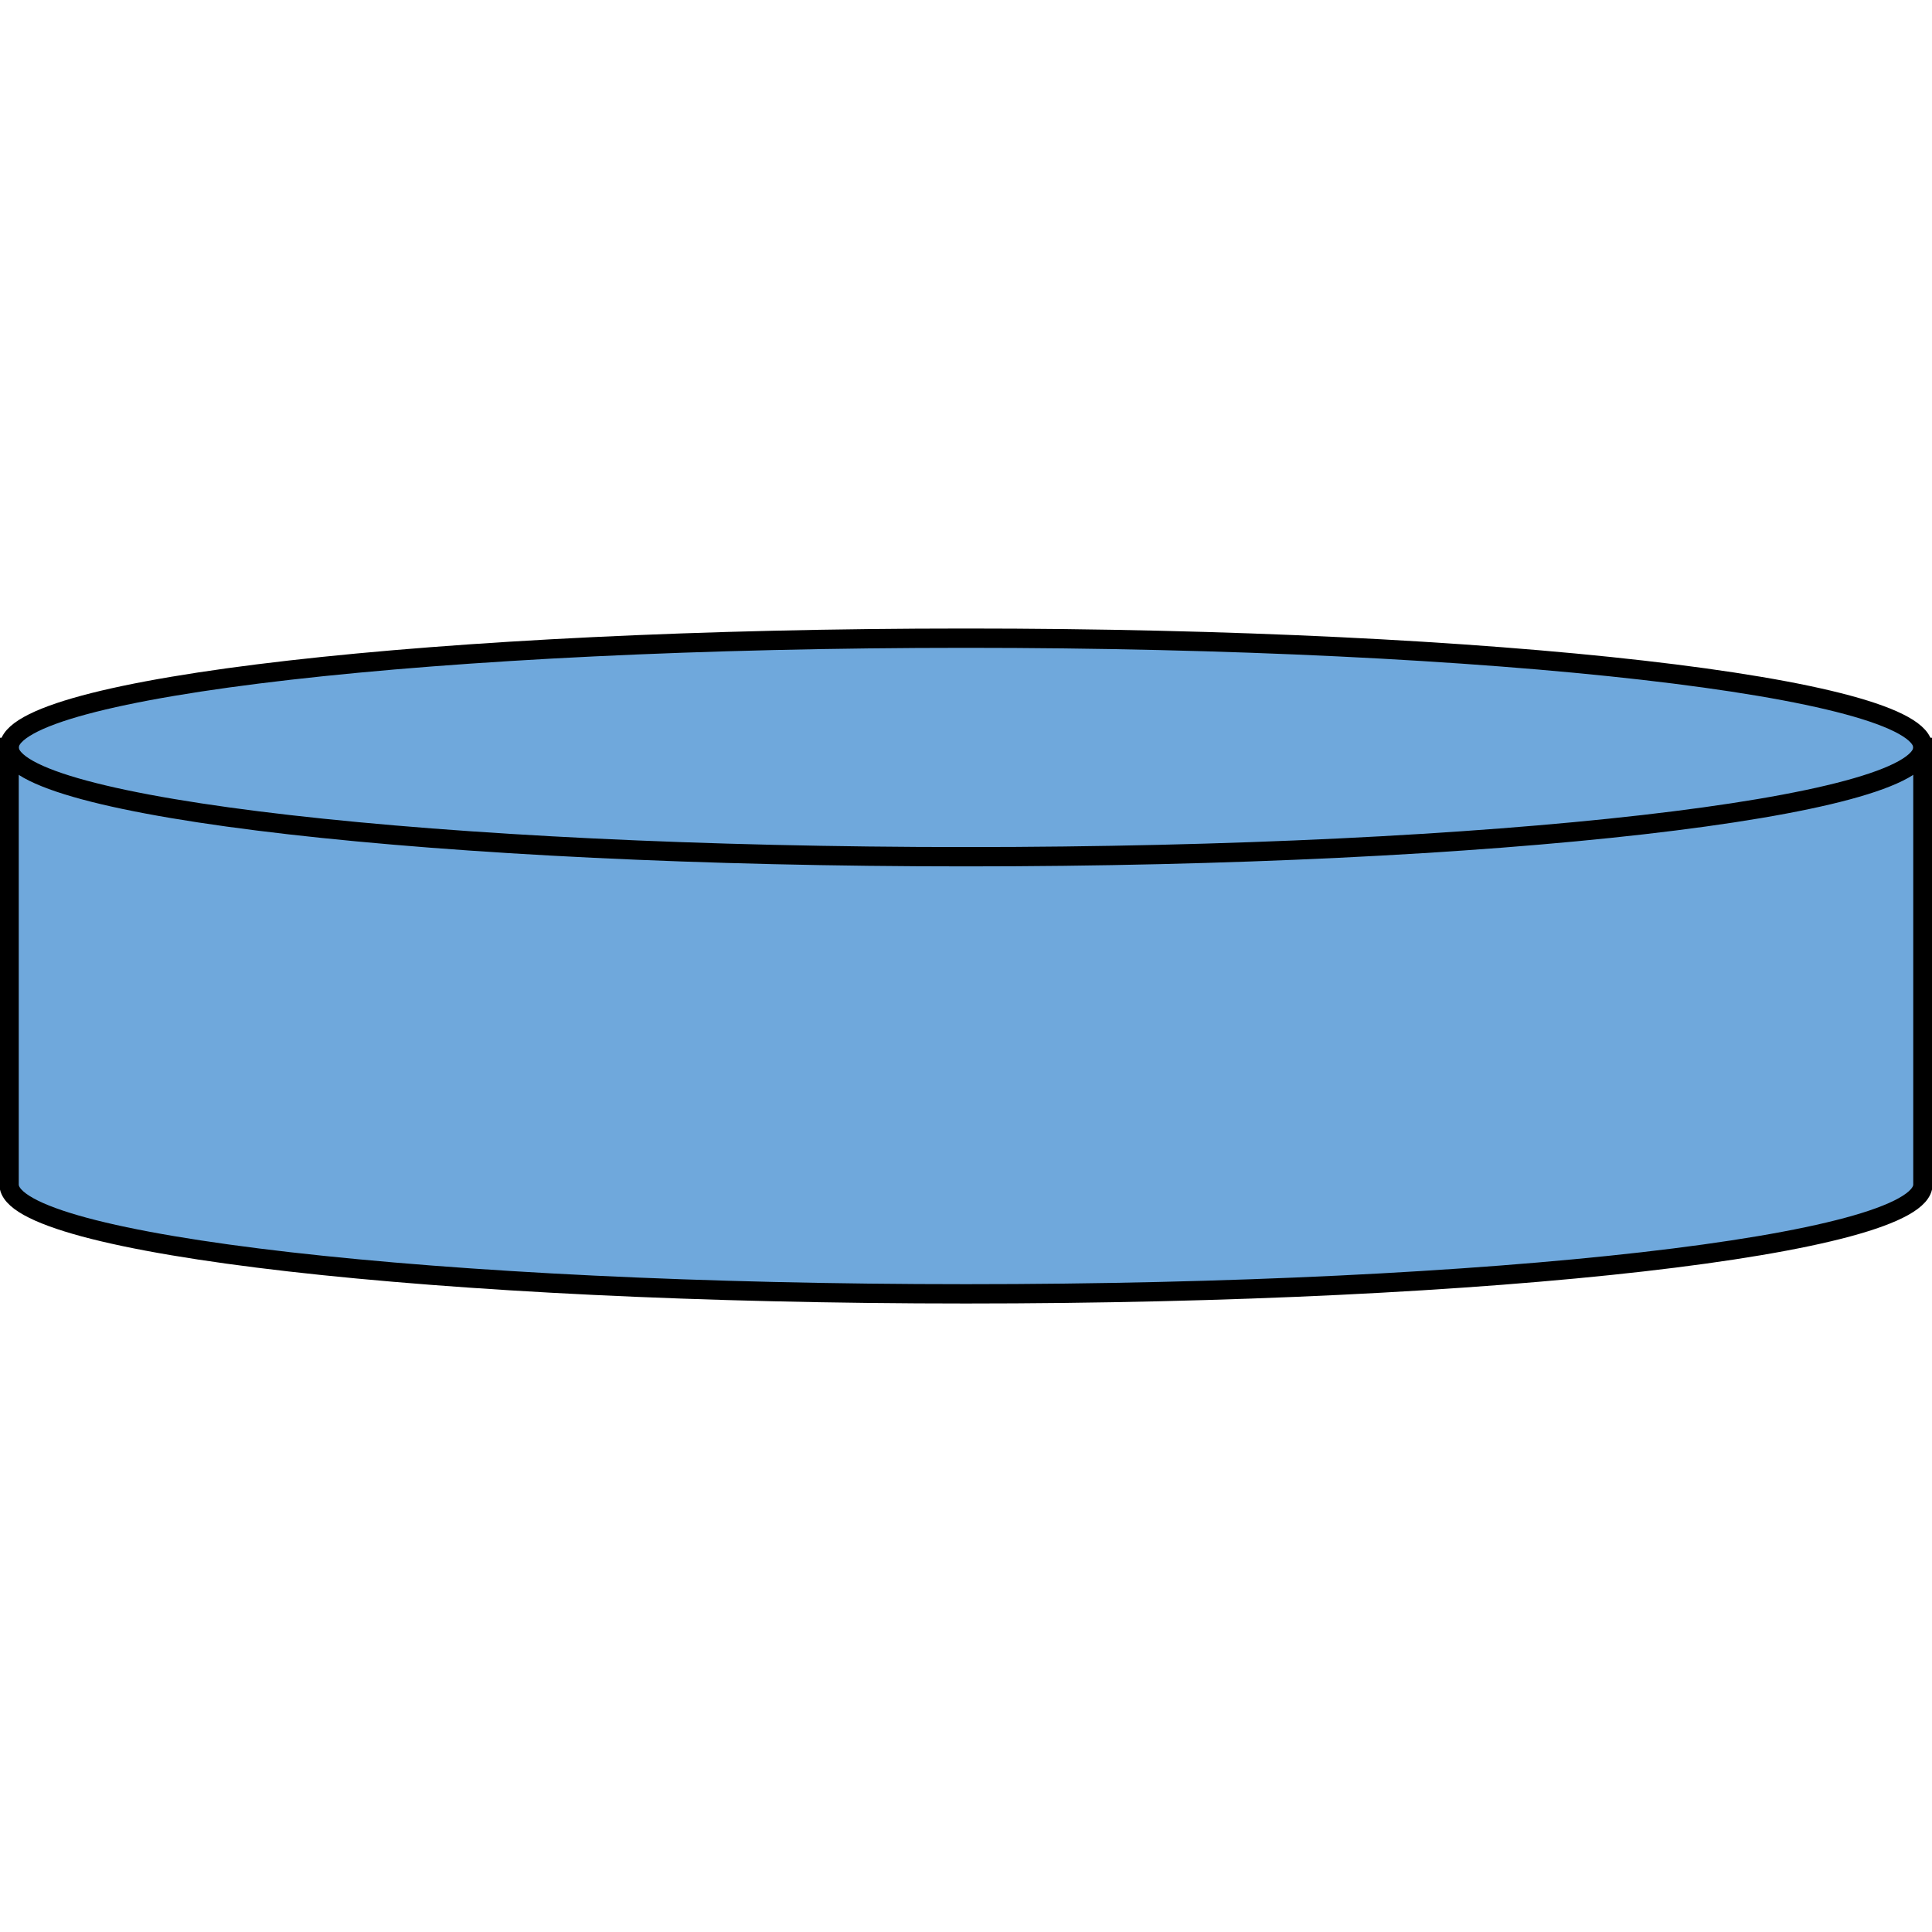 <svg version="1.1" viewBox="0.0 0.0 100.0 100.0" fill="none" stroke="none" stroke-linecap="square" stroke-miterlimit="10" xmlns:xlink="http://www.w3.org/1999/xlink" xmlns="http://www.w3.org/2000/svg"><clipPath id="p.0"><path d="m0 0l100.0 0l0 100.0l-100.0 0l0 -100.0z" clip-rule="nonzero"/></clipPath><g clip-path="url(#p.0)"><path fill="#000000" fill-opacity="0.0" d="m0 0l100.0 0l0 100.0l-100.0 0z" fill-rule="evenodd"/><path fill="#6fa8dc" d="m0.471 38.688l0 0c0 -3.124 22.175 -5.656 49.529 -5.656c27.354 0 49.529 2.532 49.529 5.656l0 22.625c0 3.124 -22.175 5.656 -49.529 5.656c-27.354 0 -49.529 -2.532 -49.529 -5.656z" fill-rule="evenodd"/><path fill="#000000" fill-opacity="0.0" d="m99.529 38.688l0 0c0 3.124 -22.175 5.656 -49.529 5.656c-27.354 0 -49.529 -2.532 -49.529 -5.656" fill-rule="evenodd"/><path fill="#000000" fill-opacity="0.0" d="m0.471 38.688l0 0c0 -3.124 22.175 -5.656 49.529 -5.656c27.354 0 49.529 2.532 49.529 5.656l0 22.625c0 3.124 -22.175 5.656 -49.529 5.656c-27.354 0 -49.529 -2.532 -49.529 -5.656z" fill-rule="evenodd"/><path stroke="#000000" stroke-width="1.0" stroke-linejoin="round" stroke-linecap="butt" d="m99.529 38.688l0 0c0 3.124 -22.175 5.656 -49.529 5.656c-27.354 0 -49.529 -2.532 -49.529 -5.656" fill-rule="evenodd"/><path stroke="#000000" stroke-width="1.0" stroke-linejoin="round" stroke-linecap="butt" d="m0.471 38.688l0 0c0 -3.124 22.175 -5.656 49.529 -5.656c27.354 0 49.529 2.532 49.529 5.656l0 22.625c0 3.124 -22.175 5.656 -49.529 5.656c-27.354 0 -49.529 -2.532 -49.529 -5.656z" fill-rule="evenodd"/></g></svg>
